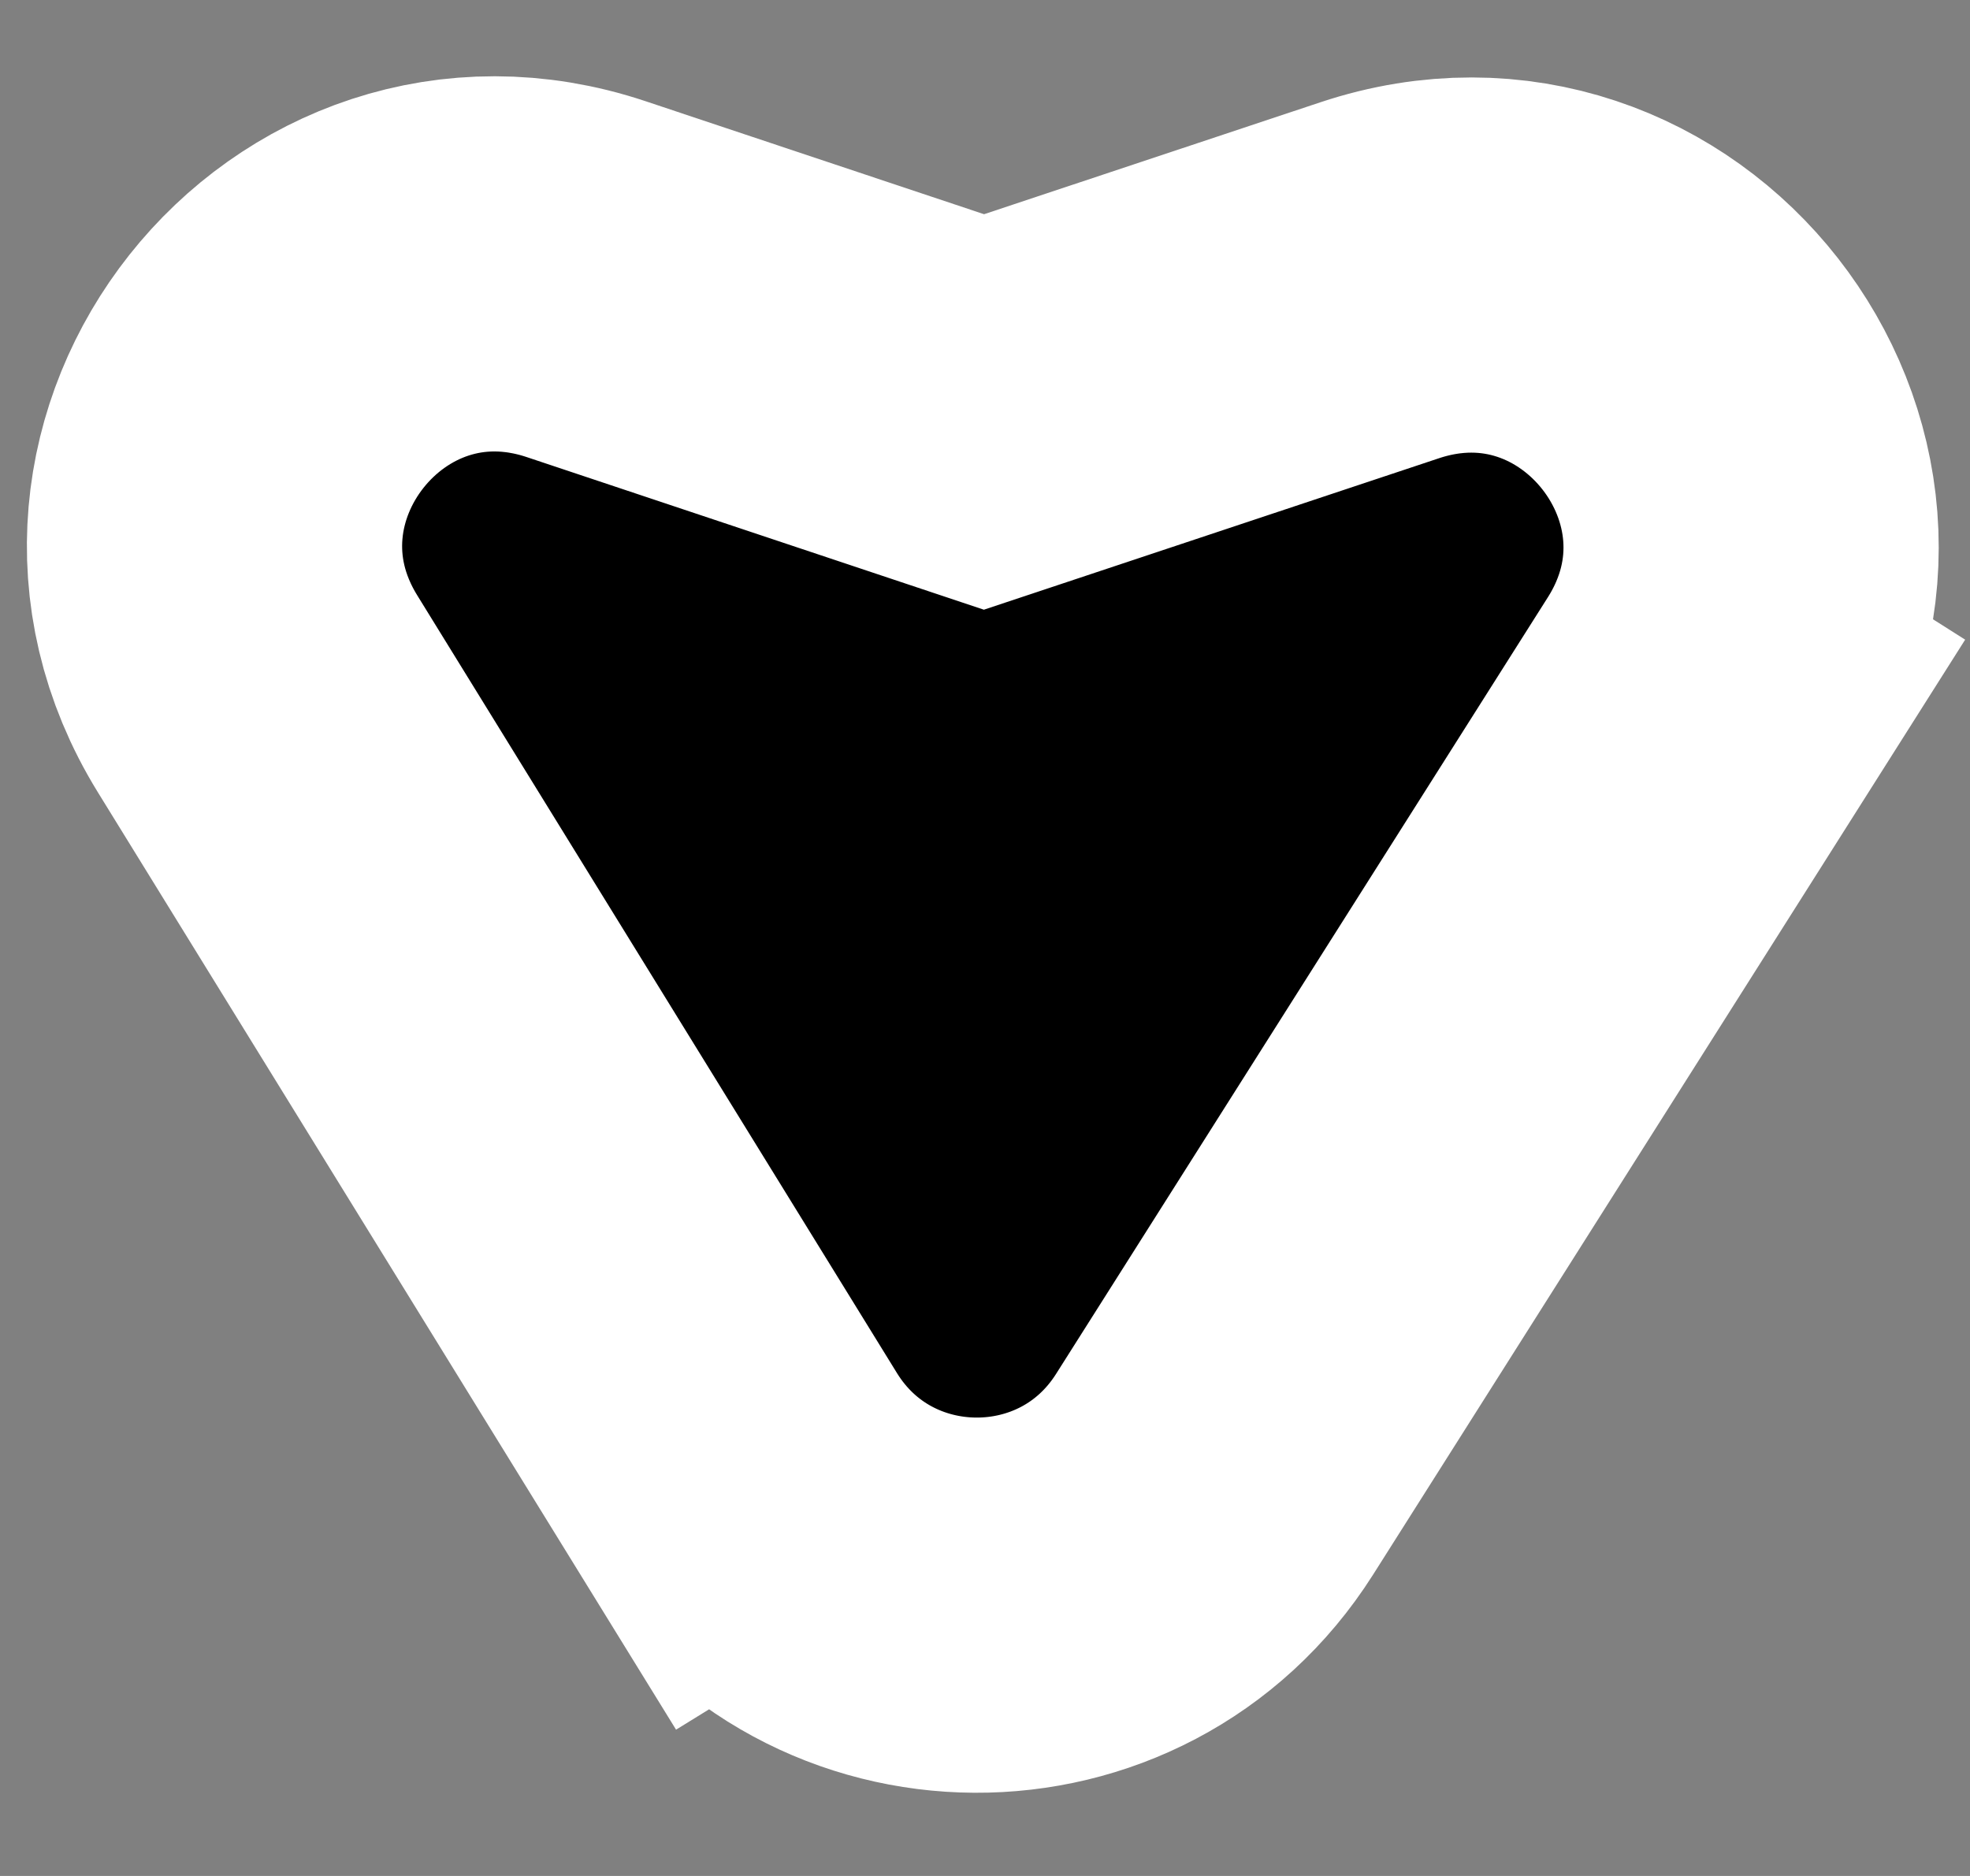 <svg width="21" height="20" viewBox="0 0 21 20" fill="none" xmlns="http://www.w3.org/2000/svg">
<rect x="0" y="0" width="21" height="20" fill="#808080" stroke="none"/>
<path d="M18.189 7.439L16.5 6.369L18.189 7.439C19.698 5.057 17.384 2.097 14.707 2.988L10.489 4.392L6.248 2.976C3.589 2.088 1.273 5.01 2.745 7.396L7.859 15.688L9.561 14.638L7.859 15.688C9.023 17.575 11.761 17.591 12.947 15.718L18.189 7.439Z" fill="black" stroke="white" stroke-width="4"/>
</svg>
